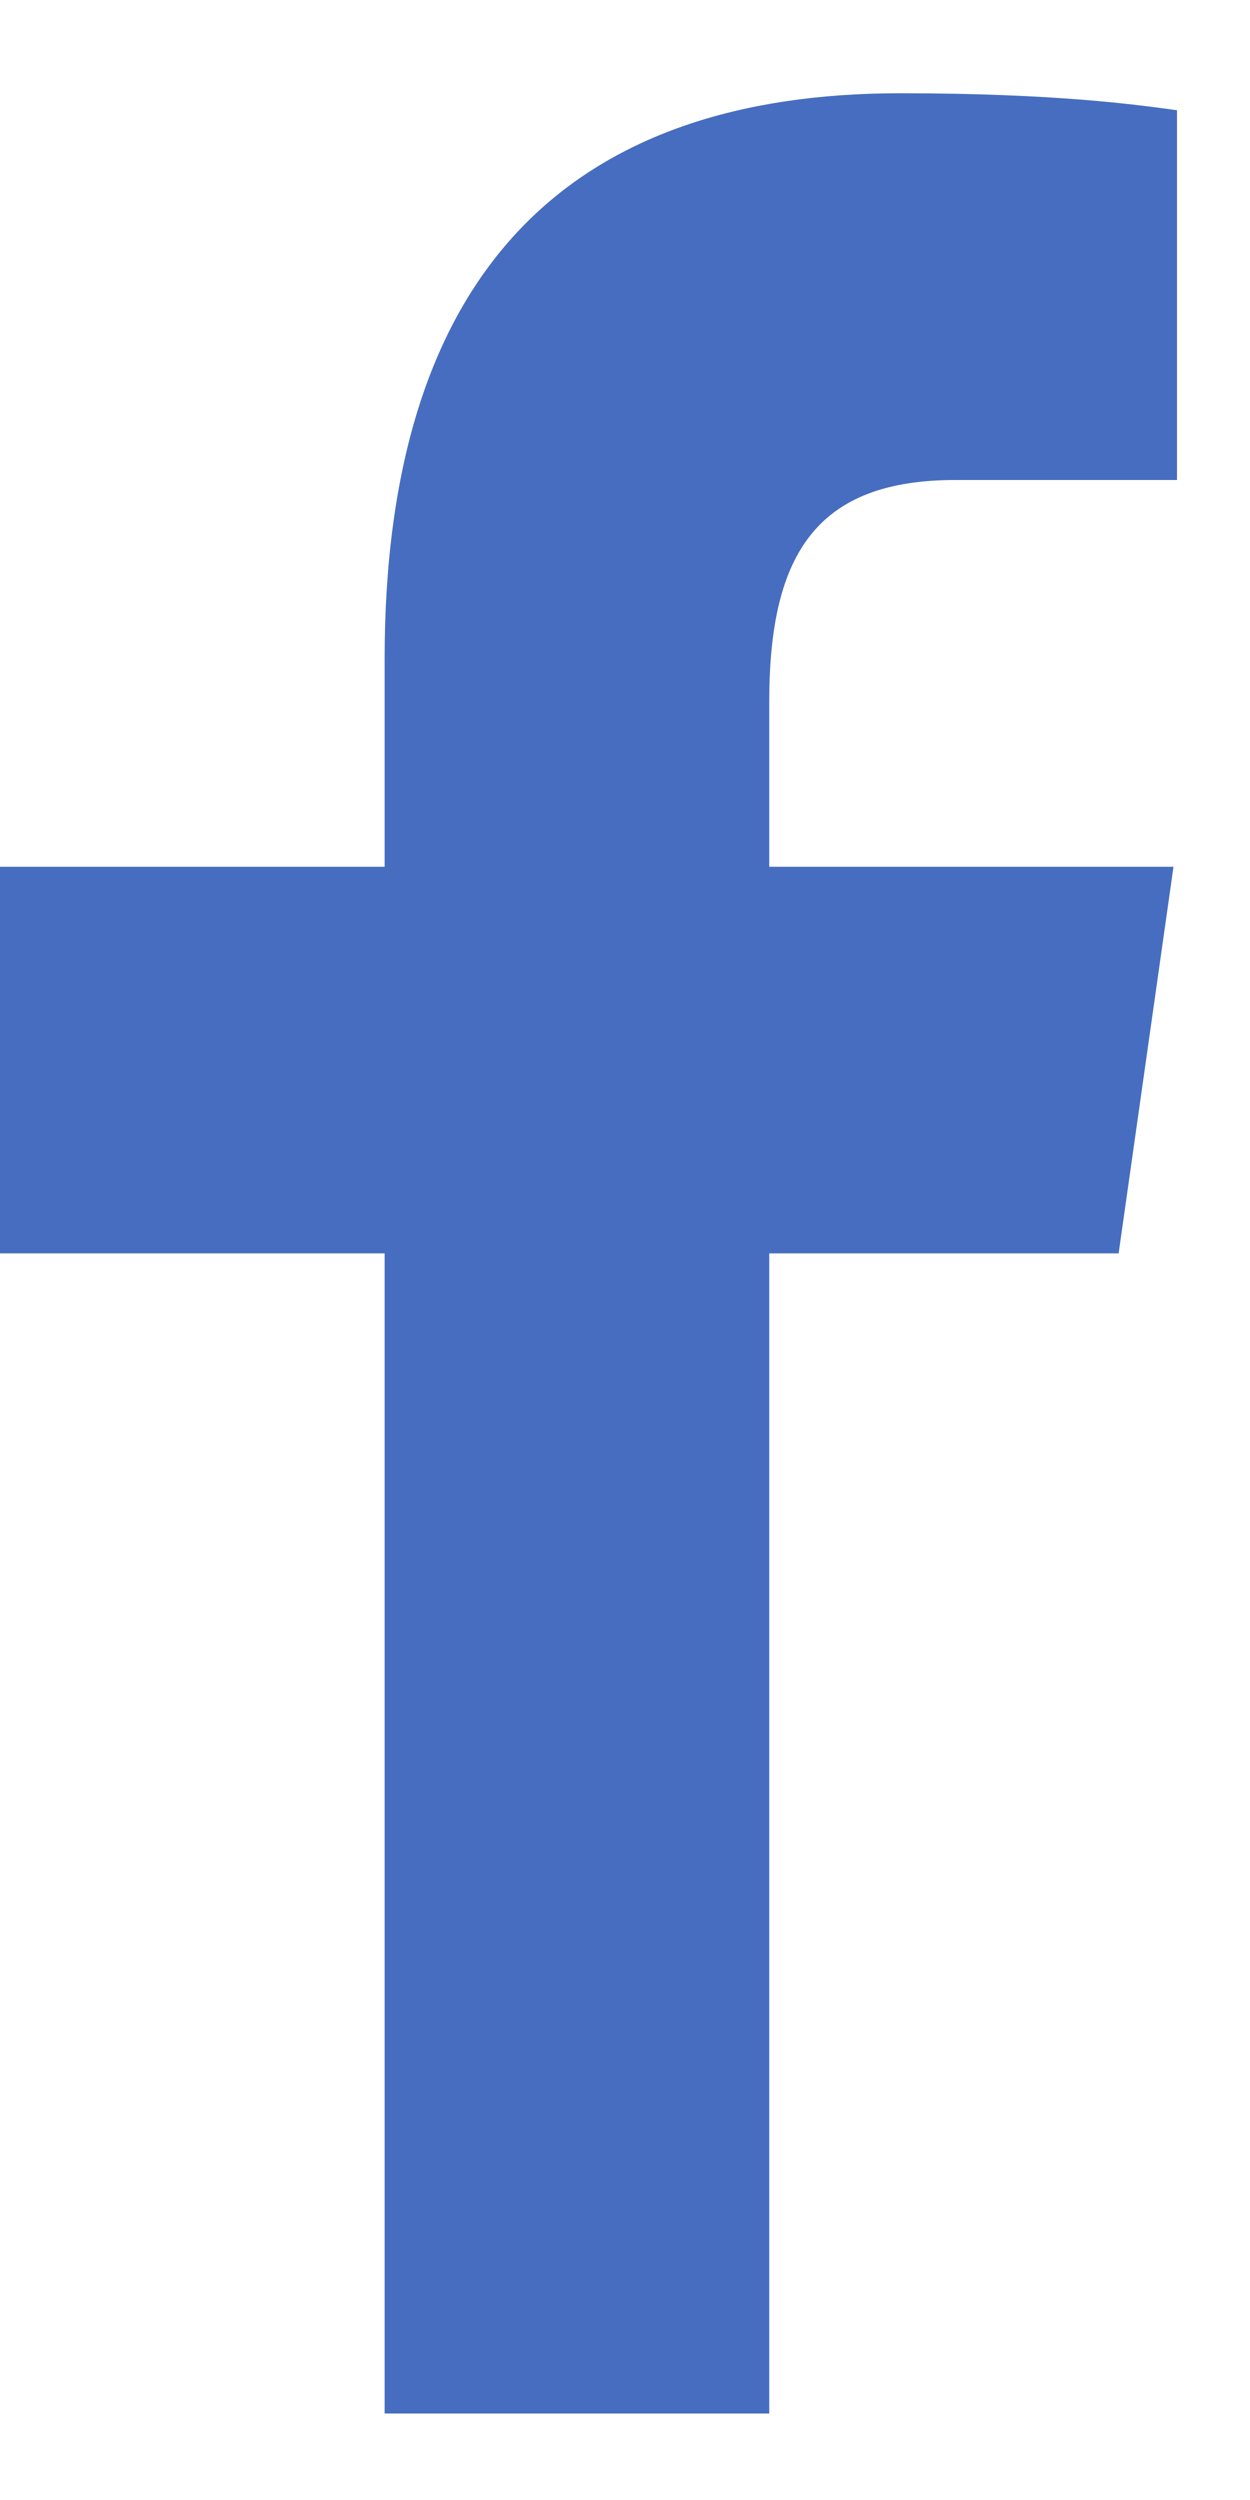 <svg width="10" height="20" viewBox="0 0 10 20" fill="none" xmlns="http://www.w3.org/2000/svg">
<path id="Path" fill-rule="evenodd" clip-rule="evenodd" d="M3.077 19.308V10.027H0V6.934H3.077V5.272C3.077 2.127 4.601 0.746 7.201 0.746C8.446 0.746 9.105 0.839 9.416 0.882V3.84H7.643C6.539 3.84 6.154 4.425 6.154 5.612V6.934H9.388L8.949 10.027H6.154V19.308H3.077Z" fill="#466DC0"/>
</svg>

